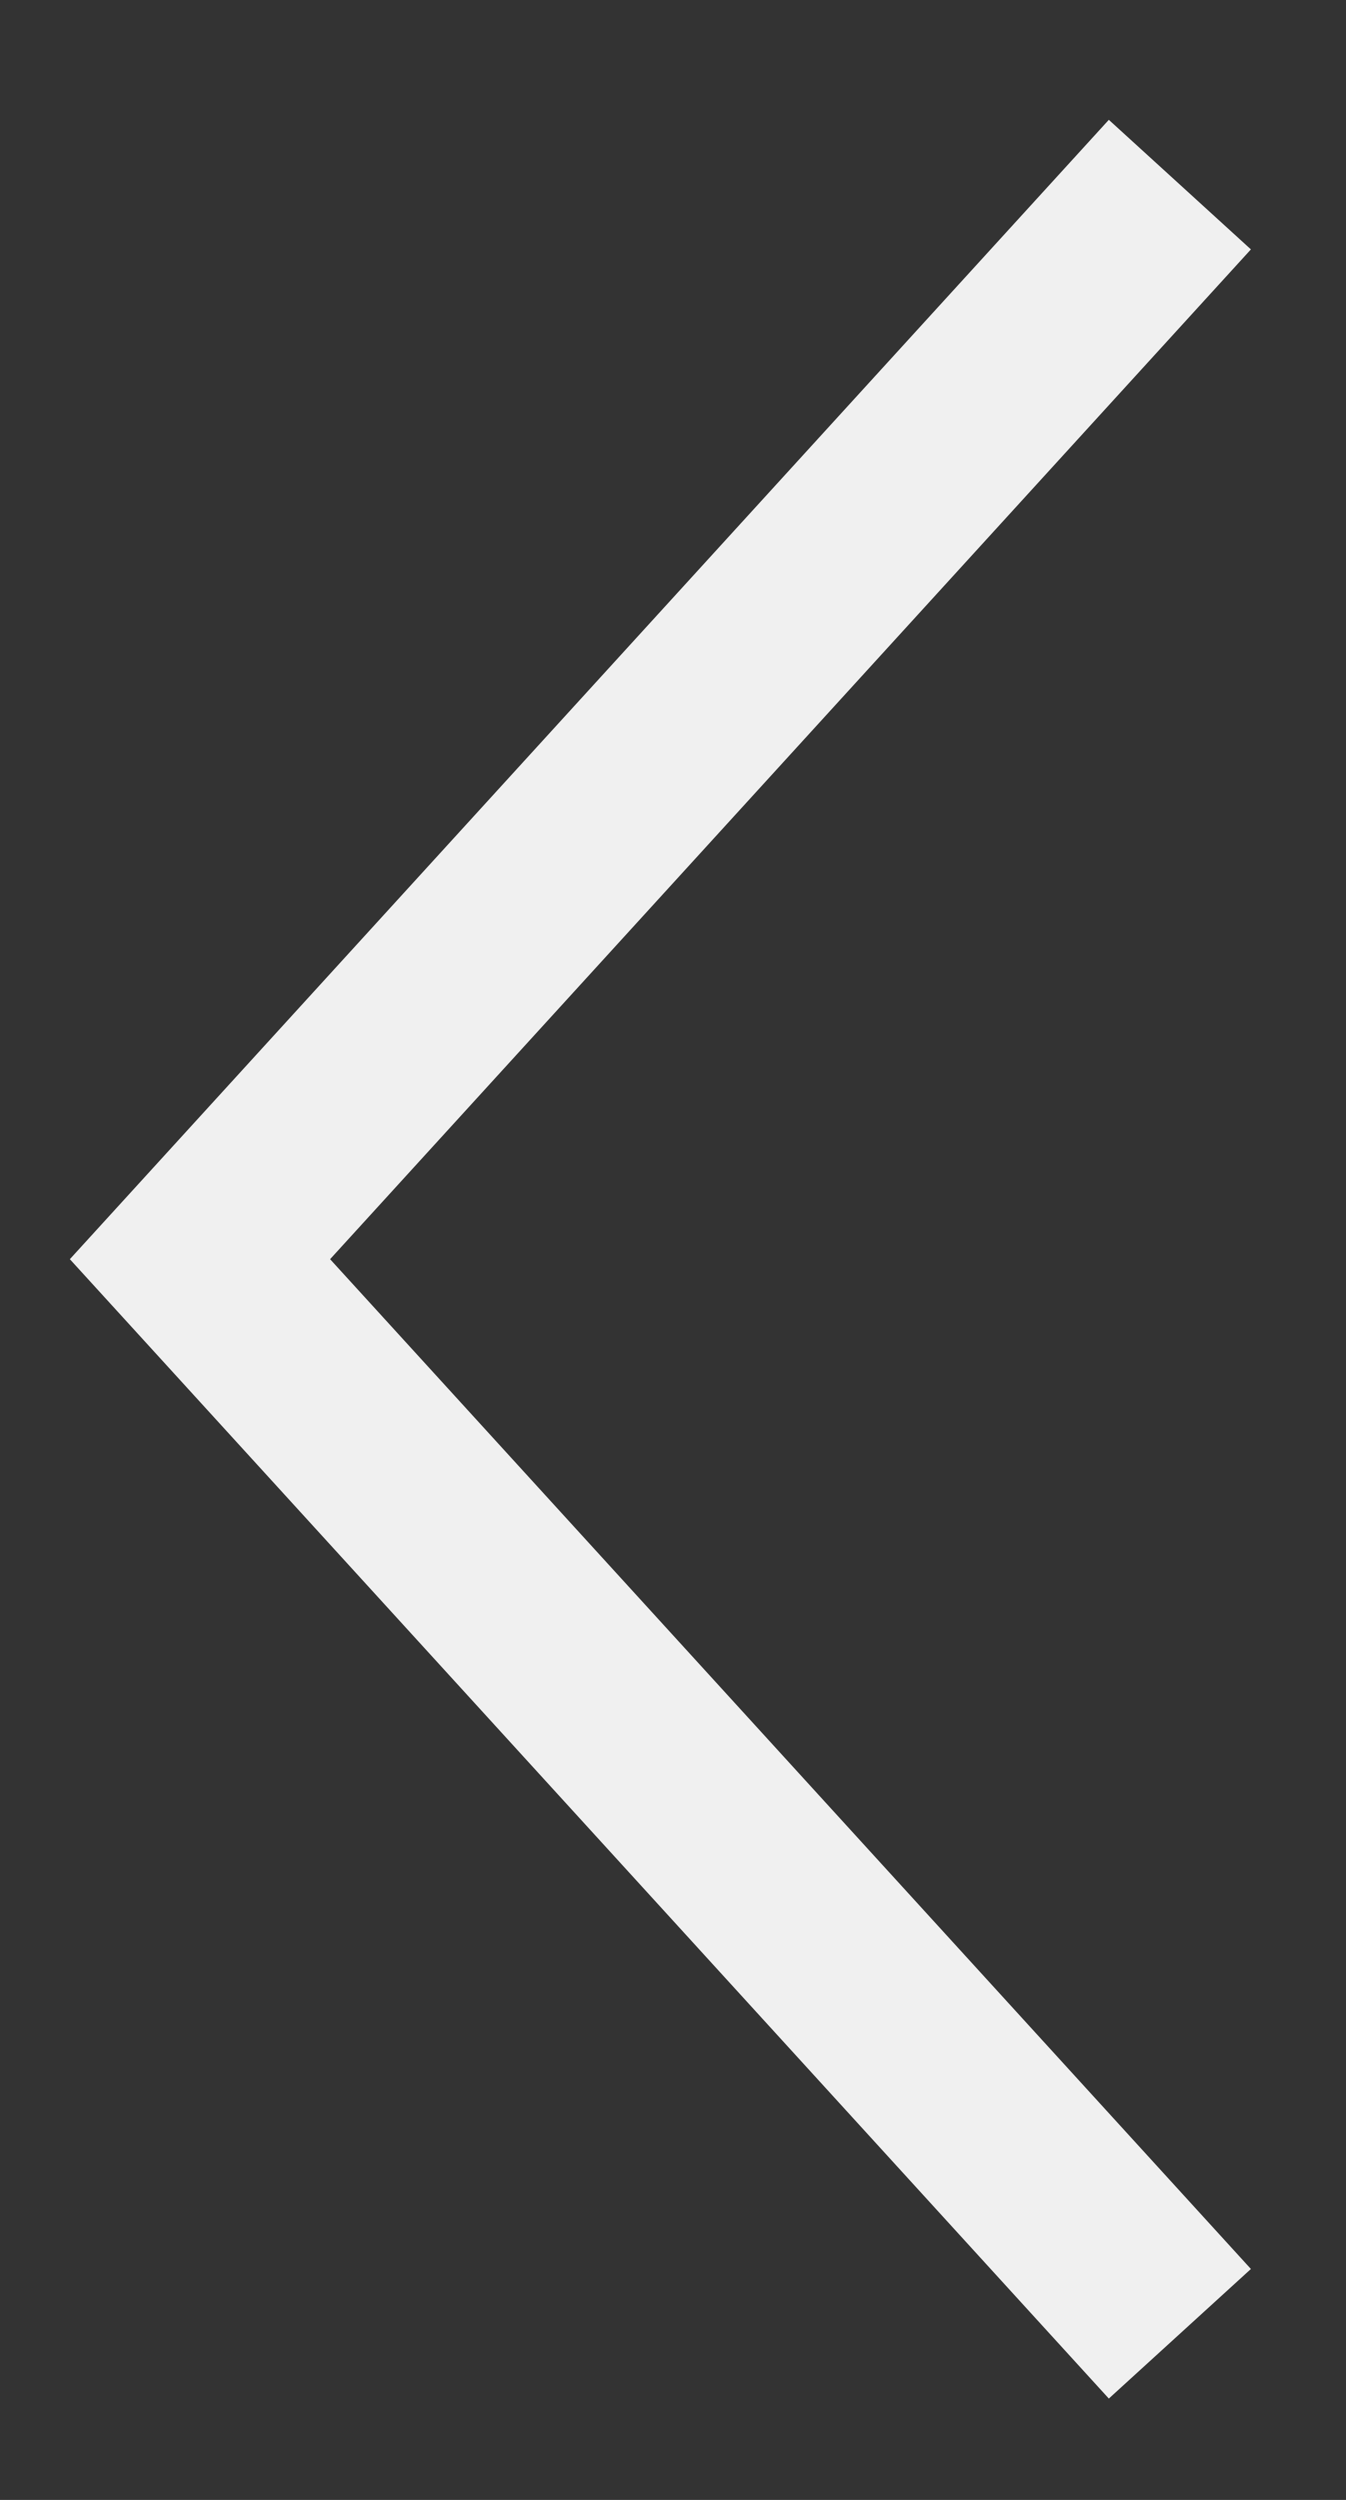 <svg width="7" height="13" viewBox="0 0 7 13" fill="none" xmlns="http://www.w3.org/2000/svg">
<rect x="0" y="0" width="7" height="13" fill="#333333" stroke="none"/>
<path id="Path" d="M6.136 0.96L1.04 6.548L6.136 12.136" stroke="#F0F0F0"/>
</svg>
